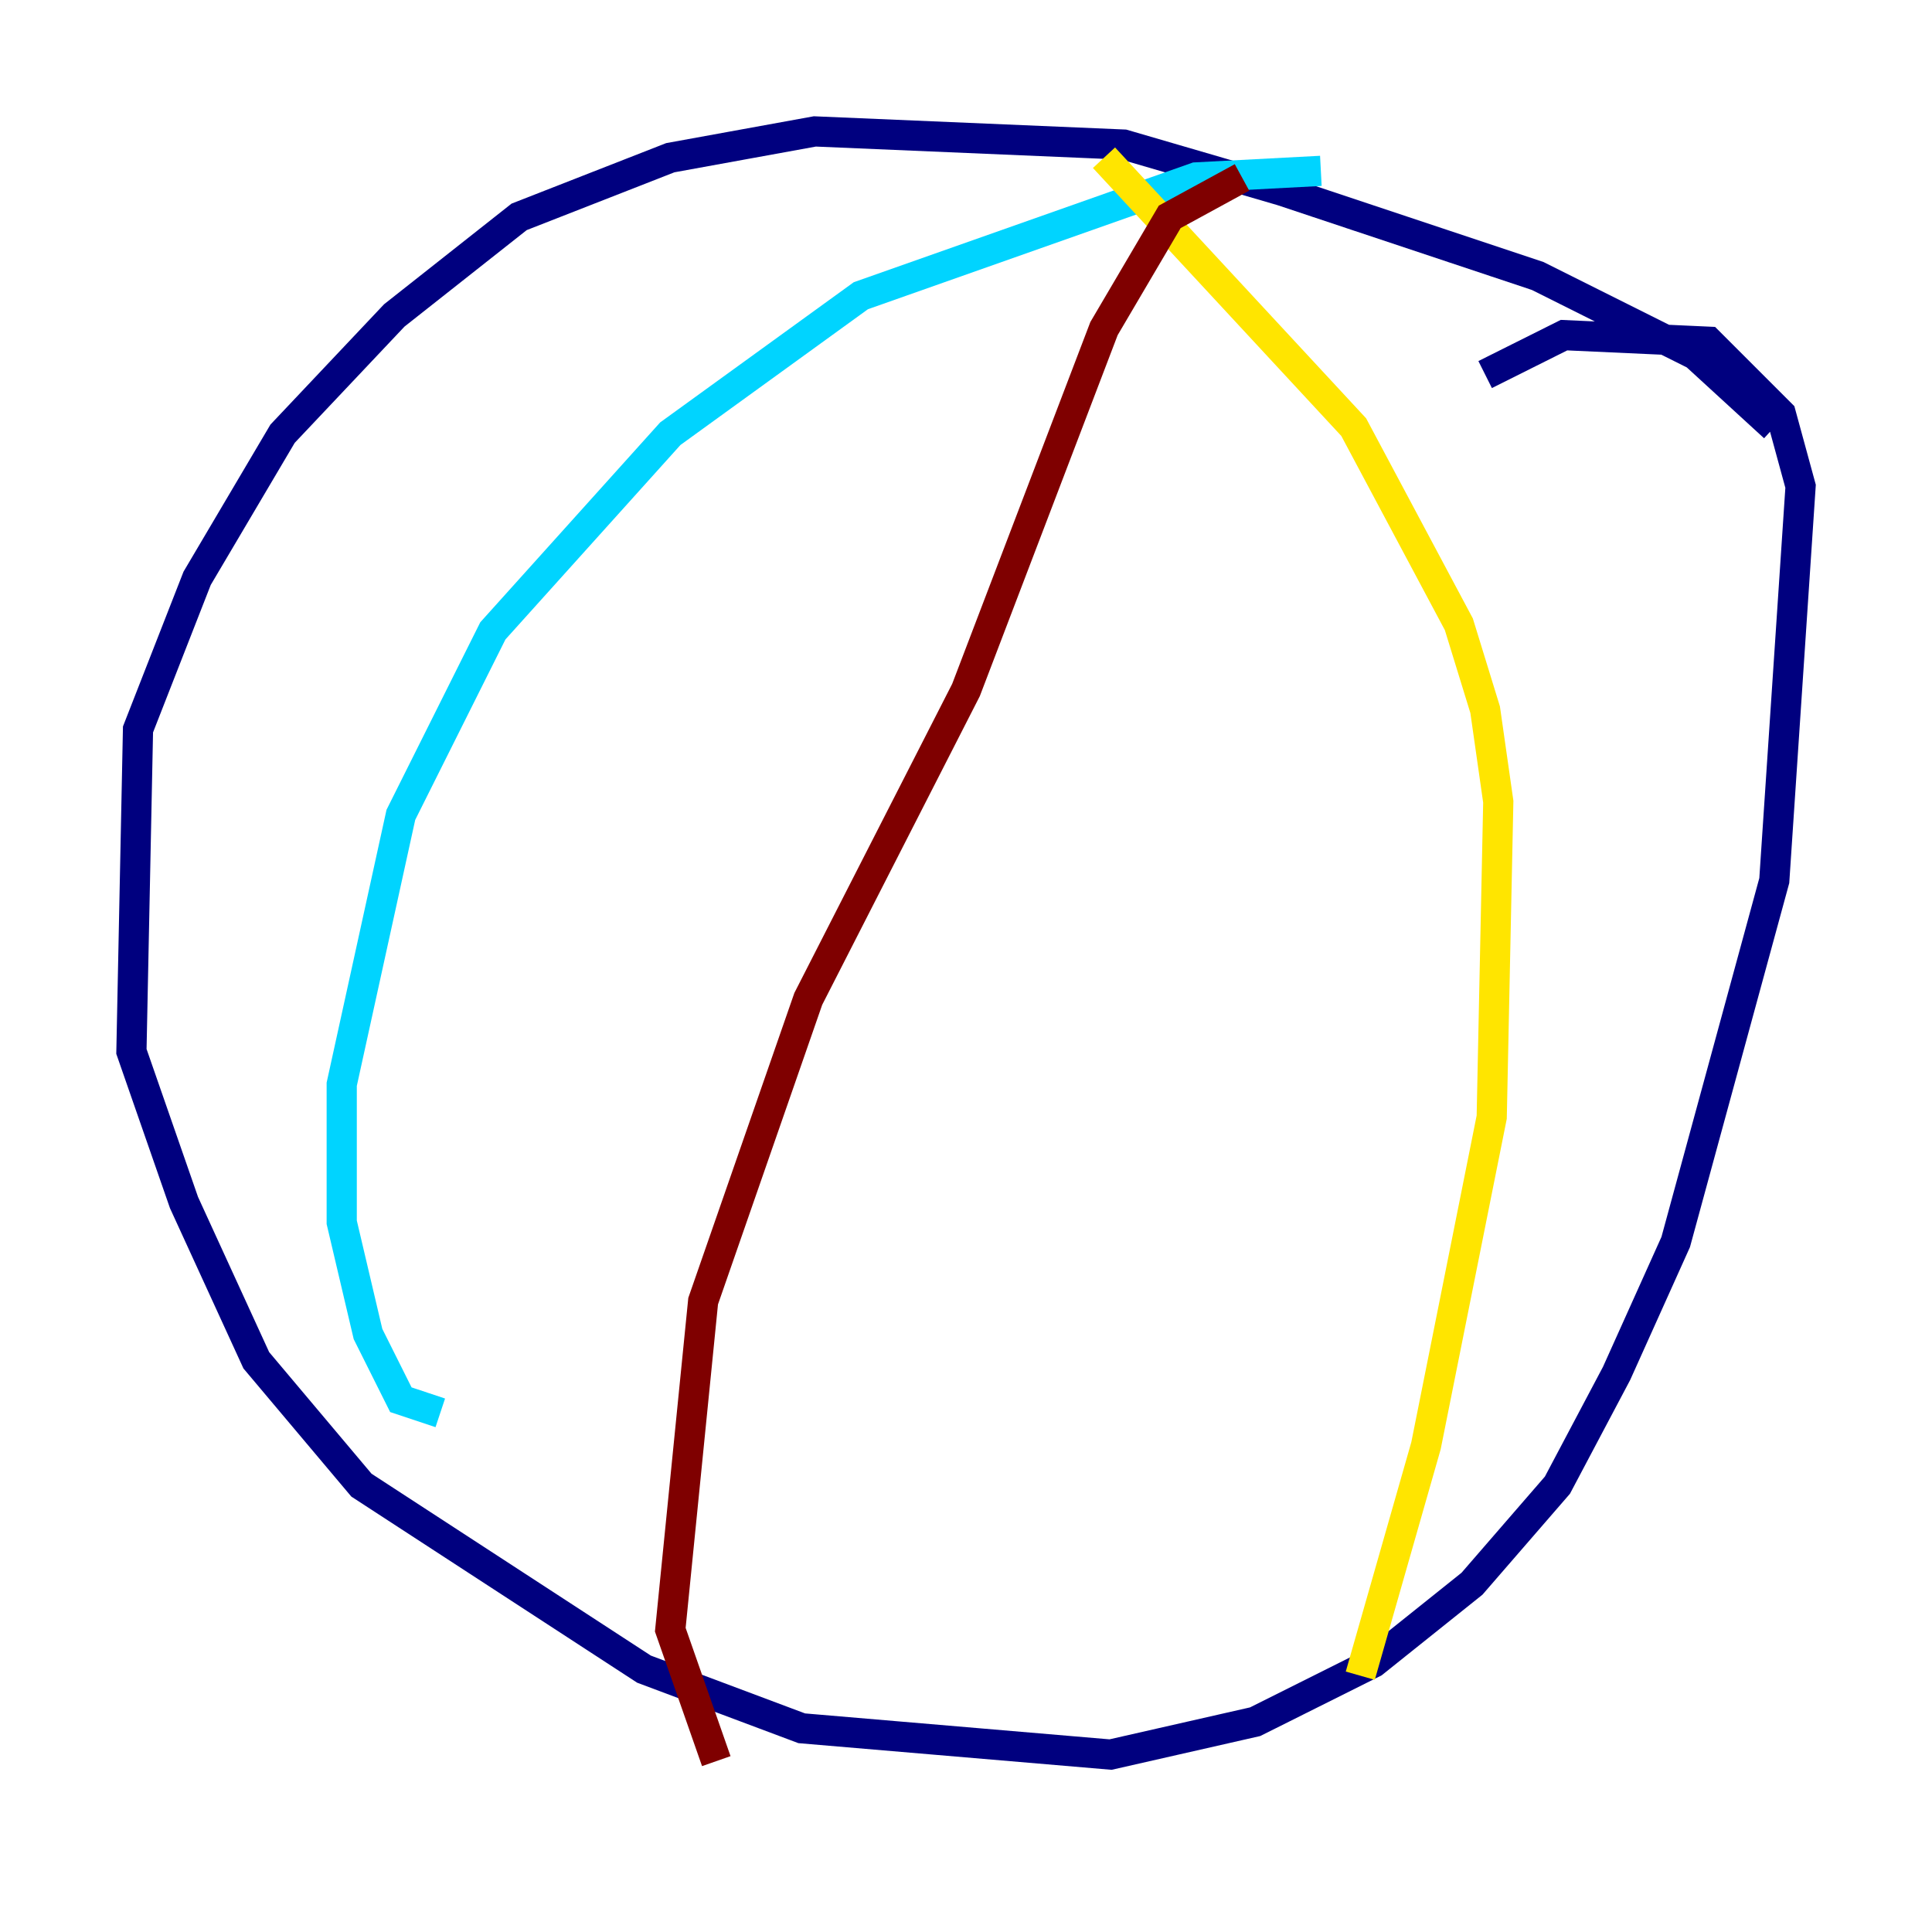 <?xml version="1.0" encoding="utf-8" ?>
<svg baseProfile="tiny" height="128" version="1.2" viewBox="0,0,128,128" width="128" xmlns="http://www.w3.org/2000/svg" xmlns:ev="http://www.w3.org/2001/xml-events" xmlns:xlink="http://www.w3.org/1999/xlink"><defs /><polyline fill="none" points="117.551,28.299 112.326,23.51 101.878,18.286 84.898,12.626 74.449,9.578 53.986,8.707 44.408,10.449 34.395,14.367 26.122,20.898 18.721,28.735 13.061,38.313 9.143,48.327 8.707,69.66 12.191,79.674 16.98,90.122 23.946,98.395 42.667,110.585 53.116,114.503 73.578,116.245 83.156,114.068 90.993,110.15 97.524,104.925 103.184,98.395 107.102,90.993 111.02,82.286 117.551,58.34 119.293,32.218 117.986,27.429 113.197,22.64 103.619,22.204 98.395,24.816" stroke="#00007f" stroke-width="2" /><polyline fill="none" points="87.51,11.32 79.238,11.755 57.034,19.592 44.408,28.735 32.653,41.796 26.558,53.986 22.64,71.837 22.64,80.98 24.381,88.381 26.558,92.735 29.17,93.605" stroke="#00d4ff" stroke-width="2" /><polyline fill="none" points="73.143,10.449 89.687,28.299 96.653,41.361 98.395,47.02 99.265,53.116 98.83,74.014 94.476,95.782 90.122,111.02" stroke="#ffe500" stroke-width="2" /><polyline fill="none" points="82.286,11.755 77.497,14.367 73.143,21.769 64.0,45.714 53.551,66.177 46.585,86.204 44.408,107.973 47.456,116.68" stroke="#7f0000" stroke-width="2" /></svg>